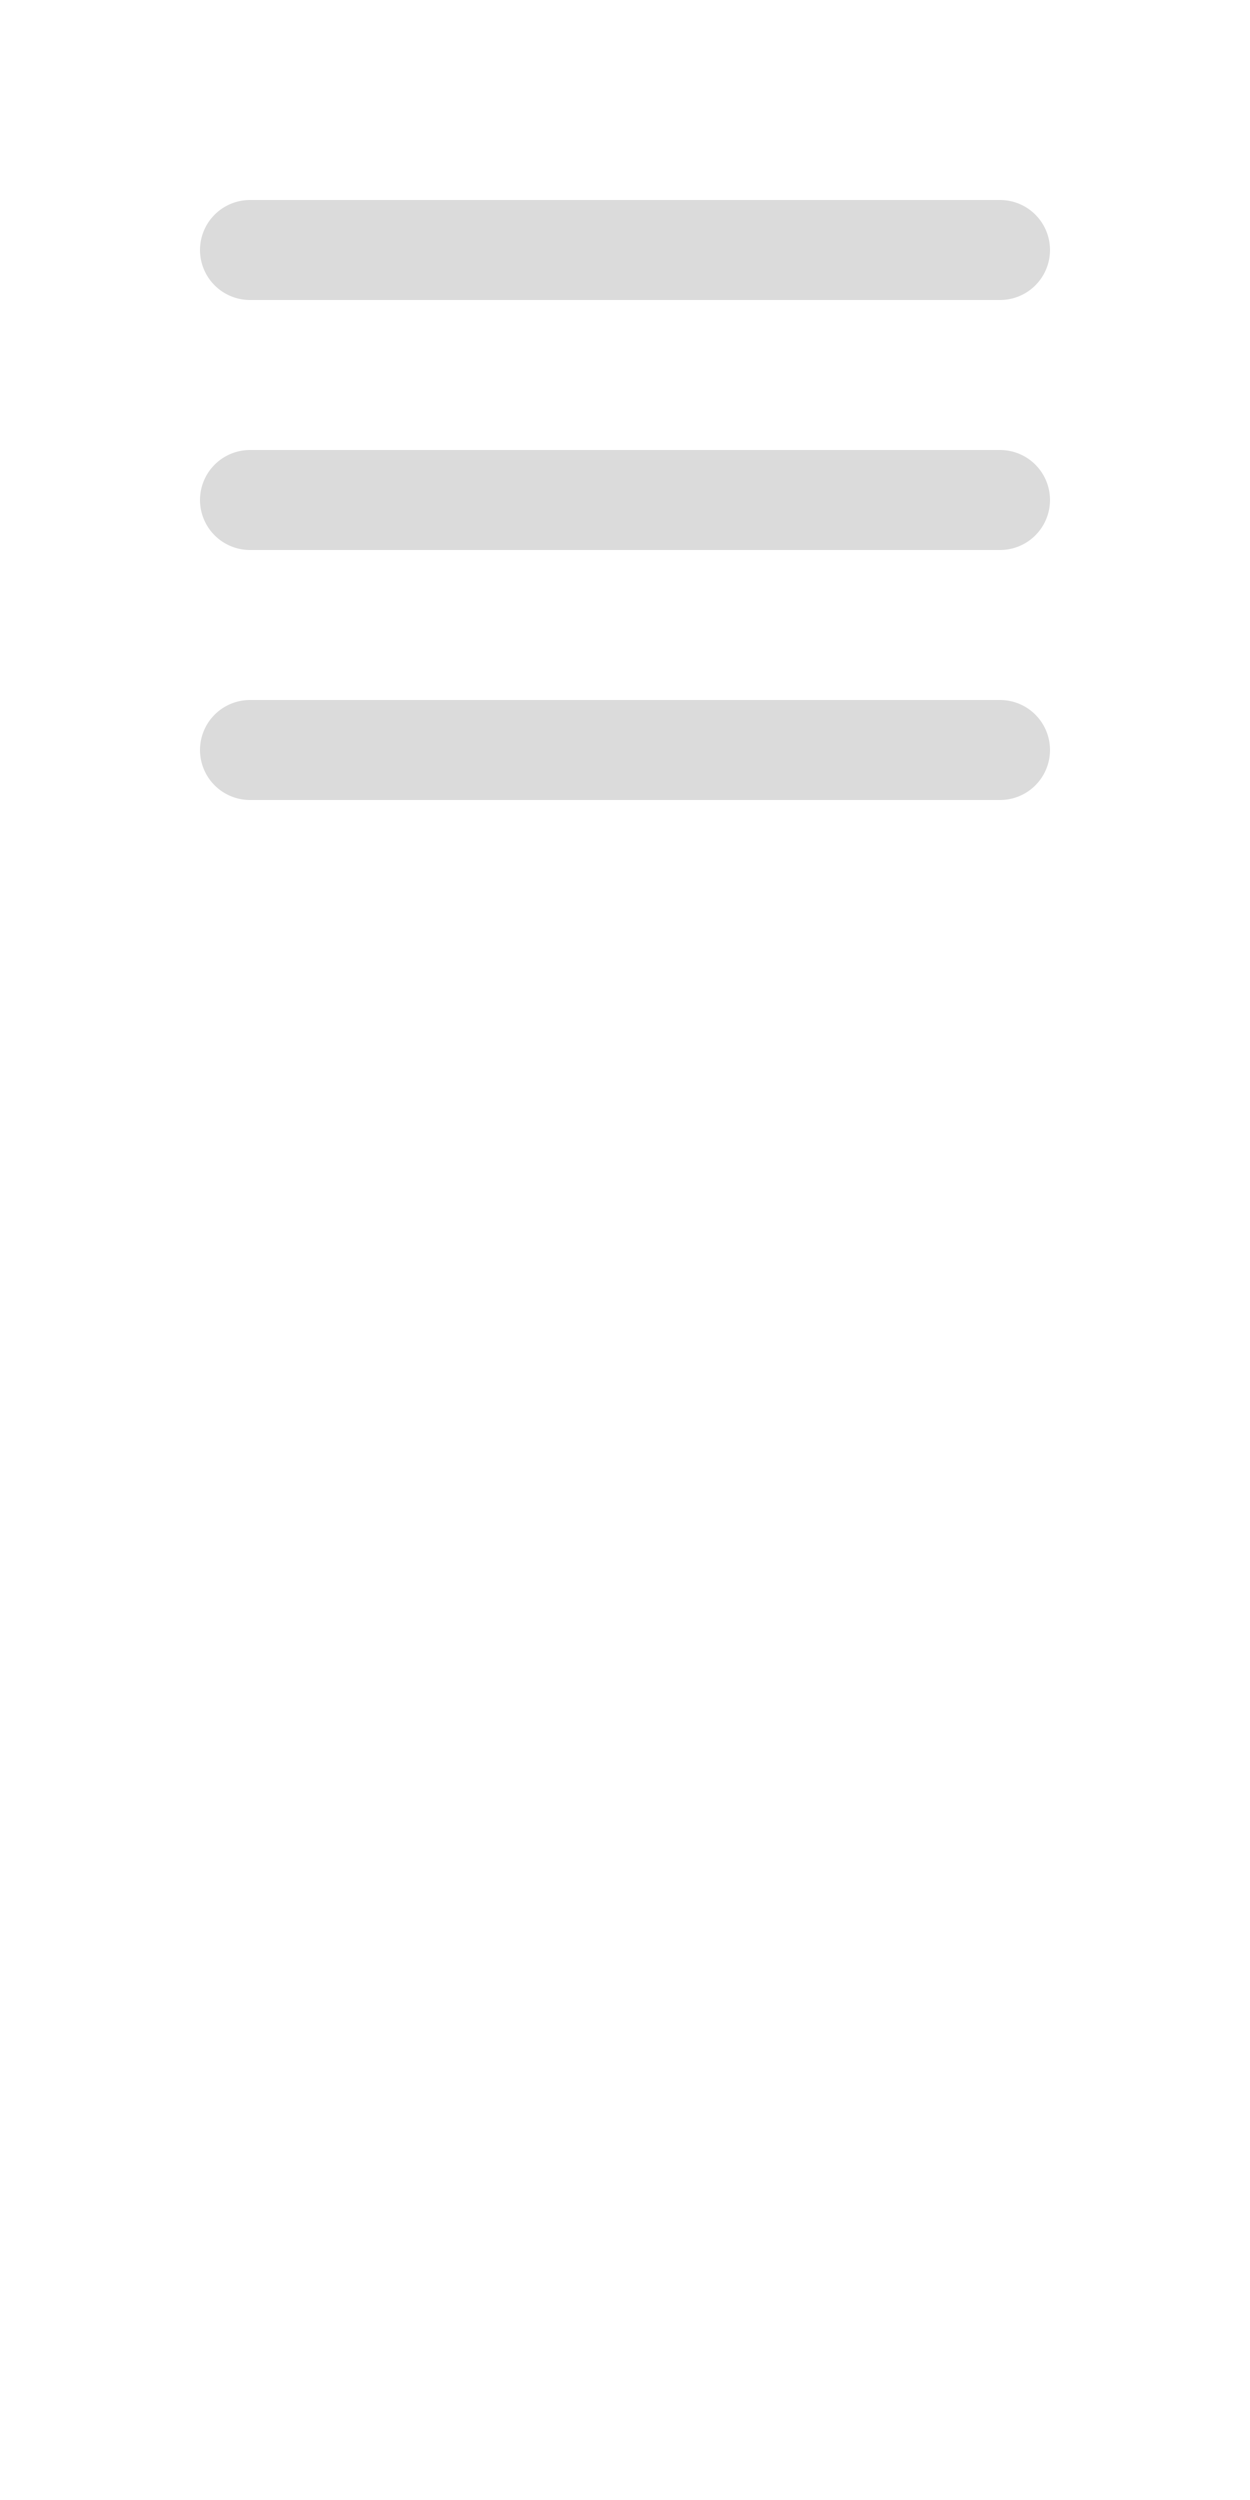 <svg width="50" height="100" viewBox="0 0 50 100" xmlns="http://www.w3.org/2000/svg">
  <path 
    d="M10 10 H40 M10 20 H40 M10 30 H40"
    style="stroke: #CCC; fill:none; stroke-width: 4px"
    stroke-opacity="0.7"
    stroke-linecap= "round">
  </path>
</svg>
